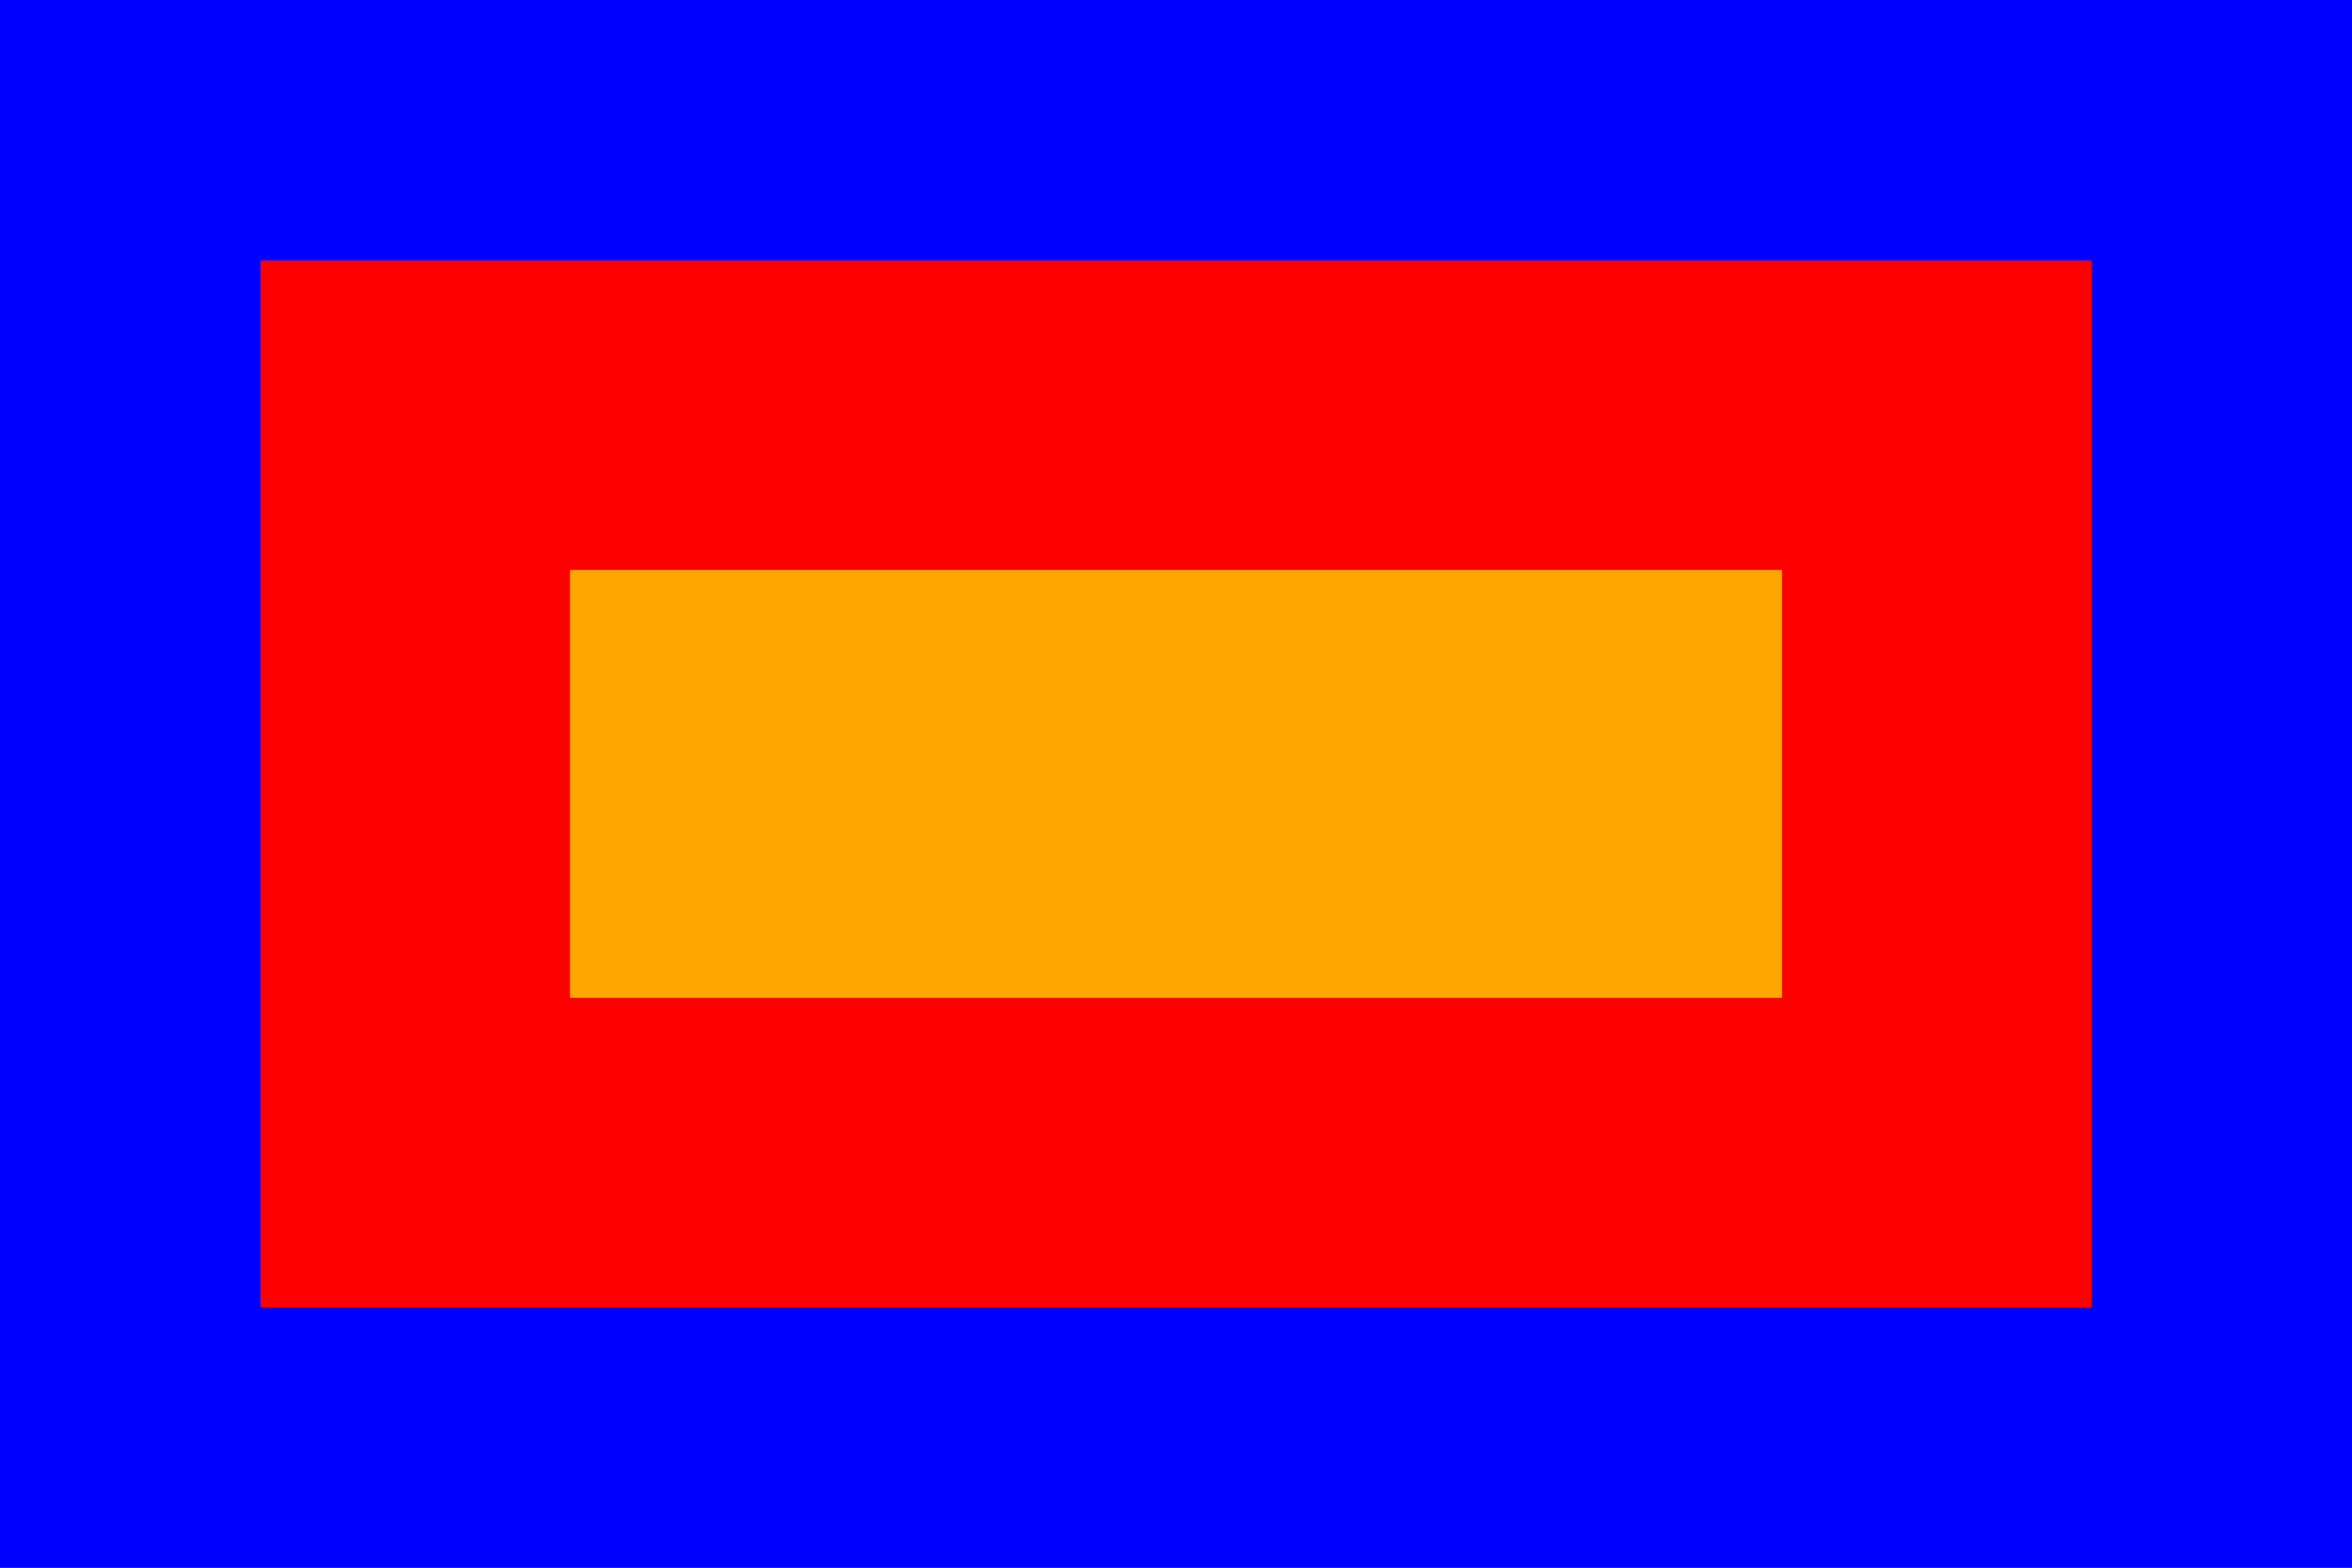 <?xml version="1.0" encoding="utf-8" ?>
<svg baseProfile="full" height="100px" version="1.1" width="150px" xmlns="http://www.w3.org/2000/svg" xmlns:ev="http://www.w3.org/2001/xml-events" xmlns:xlink="http://www.w3.org/1999/xlink"><rect width="100%" height="100%" fill="#333333" stroke="none"/><defs /><rect fill="green" height="33.333" stroke="none" width="150" x="0" y="0.0" /><rect fill="orange" height="33.333" stroke="none" width="150" x="0" y="33.333" /><rect fill="white" height="33.333" stroke="none" width="150" x="0" y="66.667" /><rect fill="none" height="63.649" stroke="red" stroke-width="36.351" width="113.649" x="18.175" y="18.175" /><rect fill="none" height="83.396" stroke="blue" stroke-width="16.604" width="133.396" x="8.302" y="8.302" /></svg>